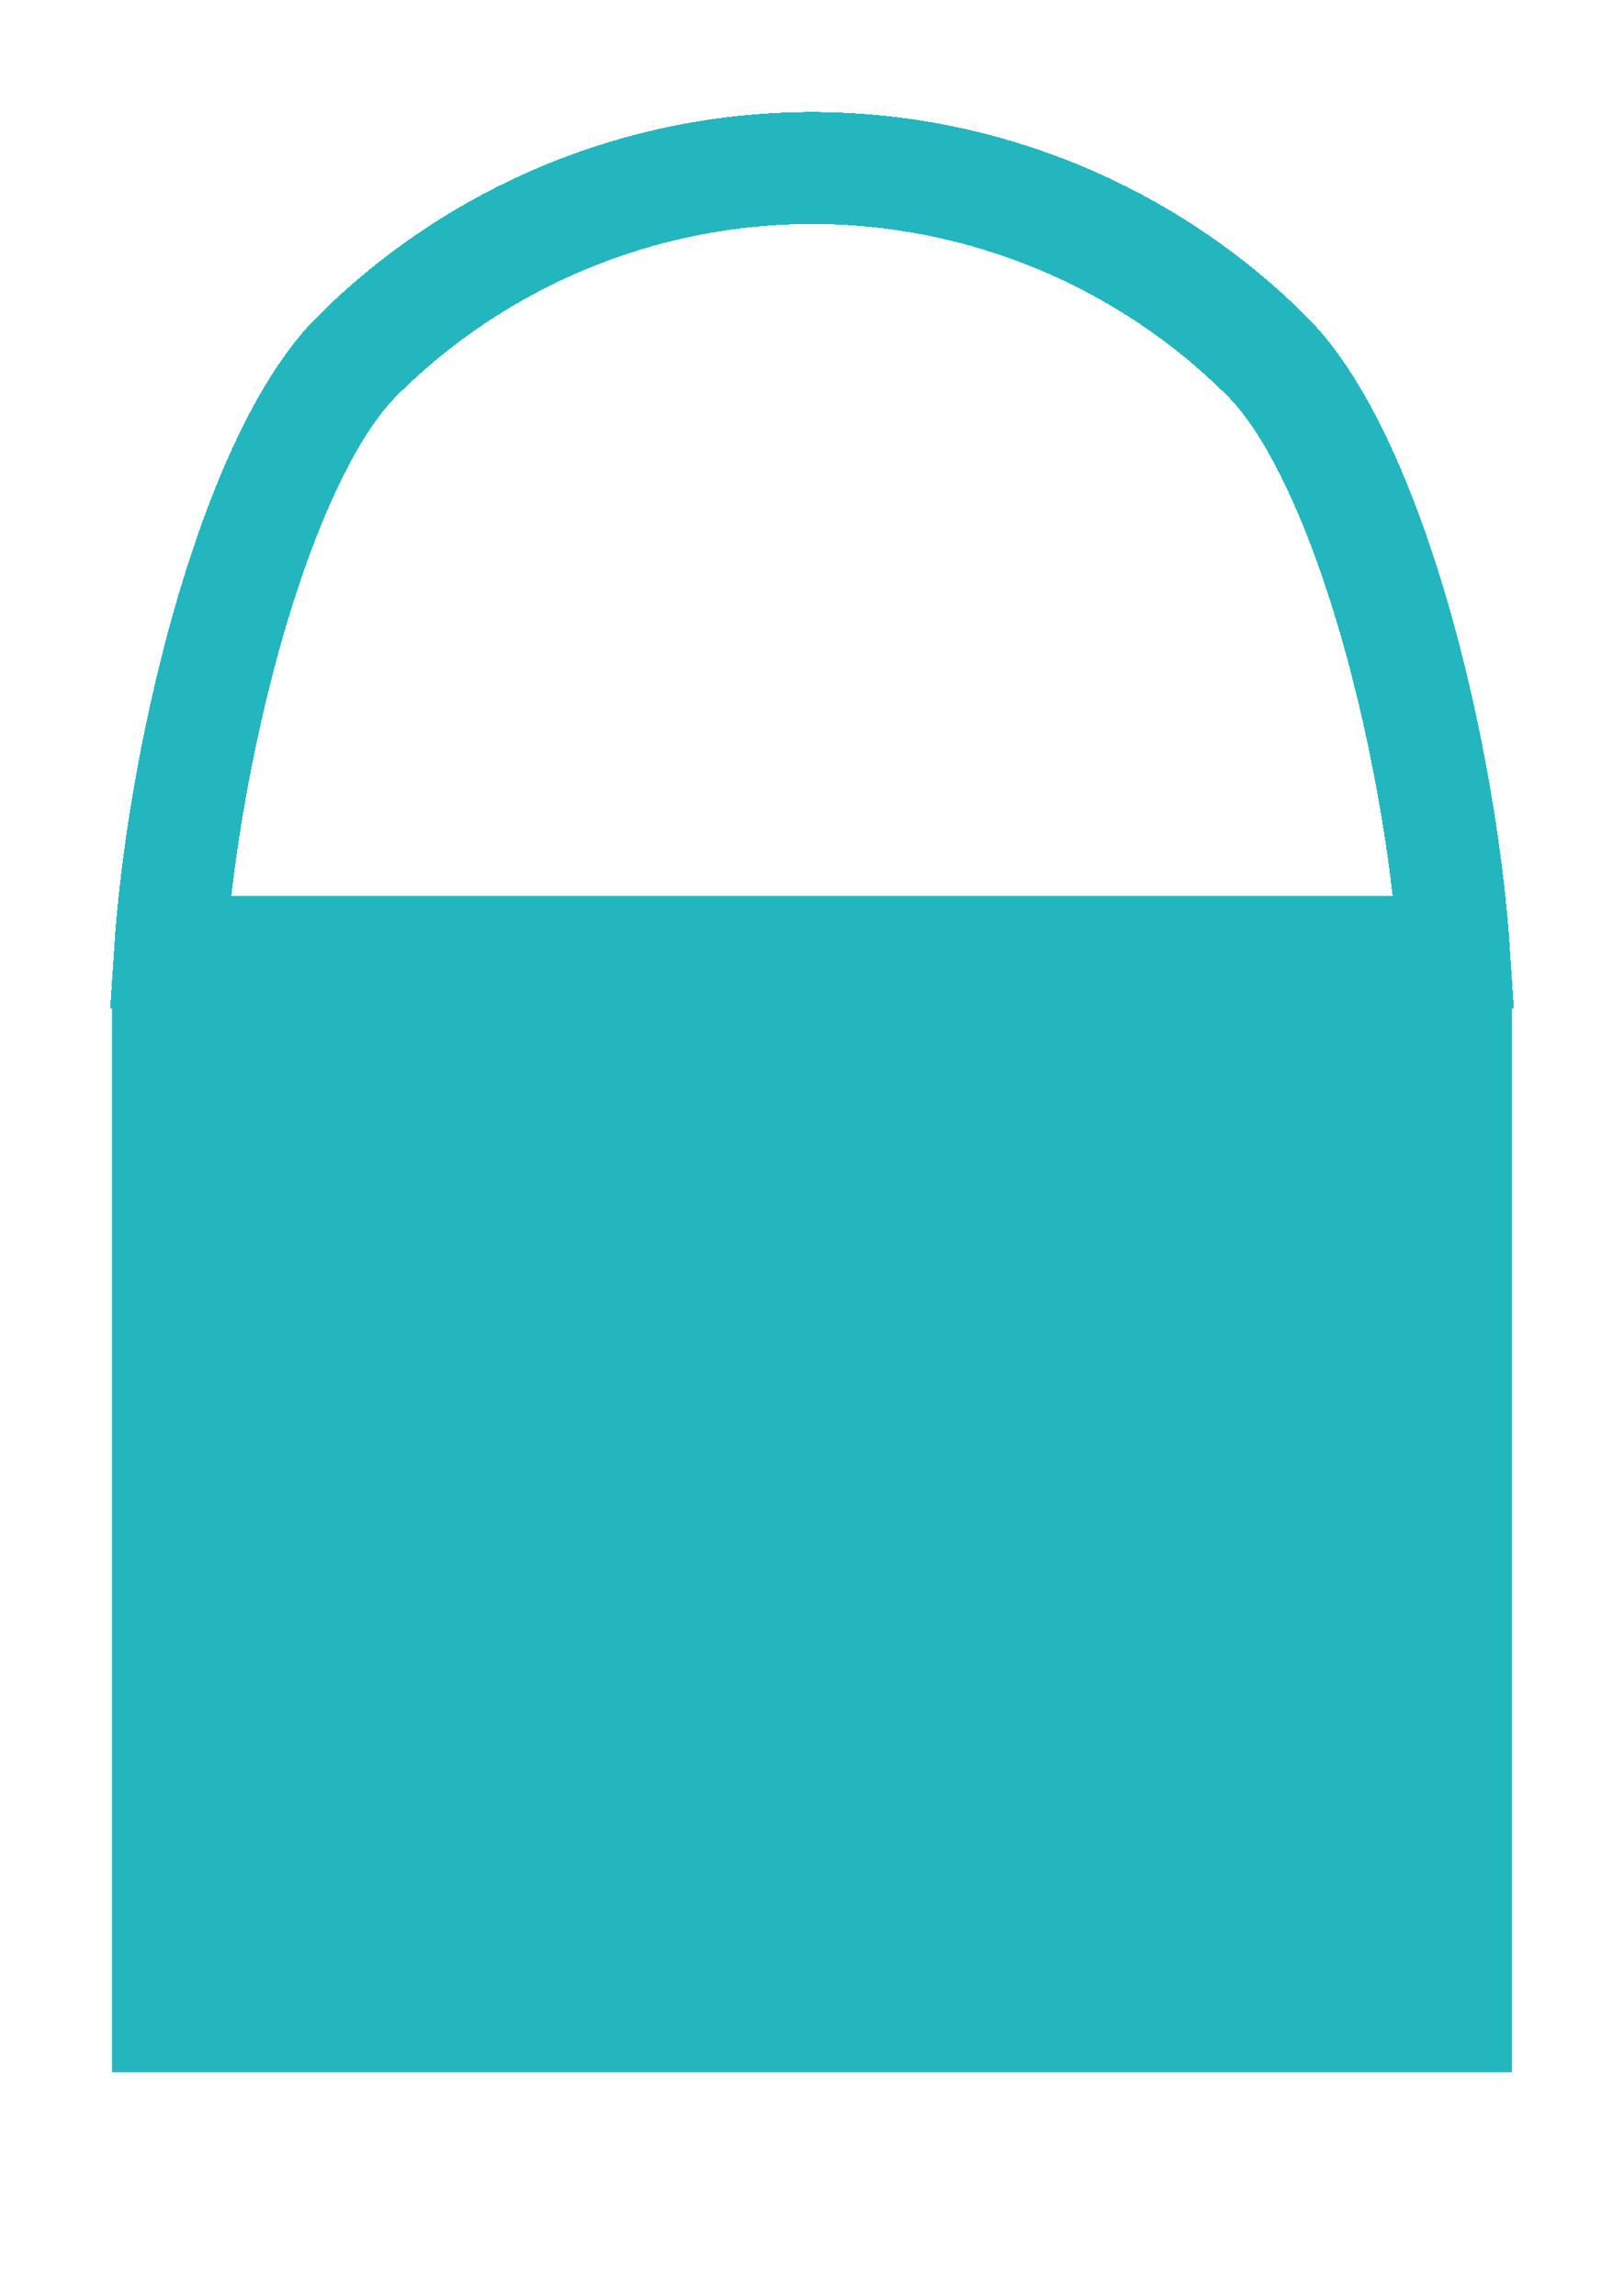 <svg width="58" height="82" viewBox="0 0 58 82" fill="none" xmlns="http://www.w3.org/2000/svg">
<g filter="url(#filter0_dd_222_19)">
<rect x="4" y="38" width="50" height="39" fill="#23B6BF"/>
</g>
<g filter="url(#filter1_d_222_19)">
<path d="M45.264 15.736C47.2 17.673 48.927 21.719 50.162 26.439C51.137 30.163 51.733 34.016 51.929 37H29L6.071 37C6.267 34.016 6.863 30.163 7.838 26.439C9.073 21.719 10.8 17.673 12.736 15.736C17.05 11.423 22.9 9 29 9C35.1 9 40.95 11.423 45.264 15.736Z" stroke="#23B6BF" stroke-width="4" shape-rendering="crispEdges"/>
</g>
<defs>
<filter id="filter0_dd_222_19" x="0" y="30" width="58" height="52" filterUnits="userSpaceOnUse" color-interpolation-filters="sRGB">
<feFlood flood-opacity="0" result="BackgroundImageFix"/>
<feColorMatrix in="SourceAlpha" type="matrix" values="0 0 0 0 0 0 0 0 0 0 0 0 0 0 0 0 0 0 127 0" result="hardAlpha"/>
<feOffset dy="1"/>
<feGaussianBlur stdDeviation="2"/>
<feComposite in2="hardAlpha" operator="out"/>
<feColorMatrix type="matrix" values="0 0 0 0 1 0 0 0 0 0.017 0 0 0 0 0.253 0 0 0 1 0"/>
<feBlend mode="normal" in2="BackgroundImageFix" result="effect1_dropShadow_222_19"/>
<feColorMatrix in="SourceAlpha" type="matrix" values="0 0 0 0 0 0 0 0 0 0 0 0 0 0 0 0 0 0 127 0" result="hardAlpha"/>
<feOffset dy="-4"/>
<feGaussianBlur stdDeviation="2"/>
<feComposite in2="hardAlpha" operator="out"/>
<feColorMatrix type="matrix" values="0 0 0 0 1 0 0 0 0 0.017 0 0 0 0 0.253 0 0 0 1 0"/>
<feBlend mode="normal" in2="effect1_dropShadow_222_19" result="effect2_dropShadow_222_19"/>
<feBlend mode="normal" in="SourceGraphic" in2="effect2_dropShadow_222_19" result="shape"/>
</filter>
<filter id="filter1_d_222_19" x="0" y="0" width="58" height="40" filterUnits="userSpaceOnUse" color-interpolation-filters="sRGB">
<feFlood flood-opacity="0" result="BackgroundImageFix"/>
<feColorMatrix in="SourceAlpha" type="matrix" values="0 0 0 0 0 0 0 0 0 0 0 0 0 0 0 0 0 0 127 0" result="hardAlpha"/>
<feOffset dy="-3"/>
<feGaussianBlur stdDeviation="2"/>
<feComposite in2="hardAlpha" operator="out"/>
<feColorMatrix type="matrix" values="0 0 0 0 1 0 0 0 0 0.017 0 0 0 0 0.253 0 0 0 1 0"/>
<feBlend mode="normal" in2="BackgroundImageFix" result="effect1_dropShadow_222_19"/>
<feBlend mode="normal" in="SourceGraphic" in2="effect1_dropShadow_222_19" result="shape"/>
</filter>
</defs>
</svg>
